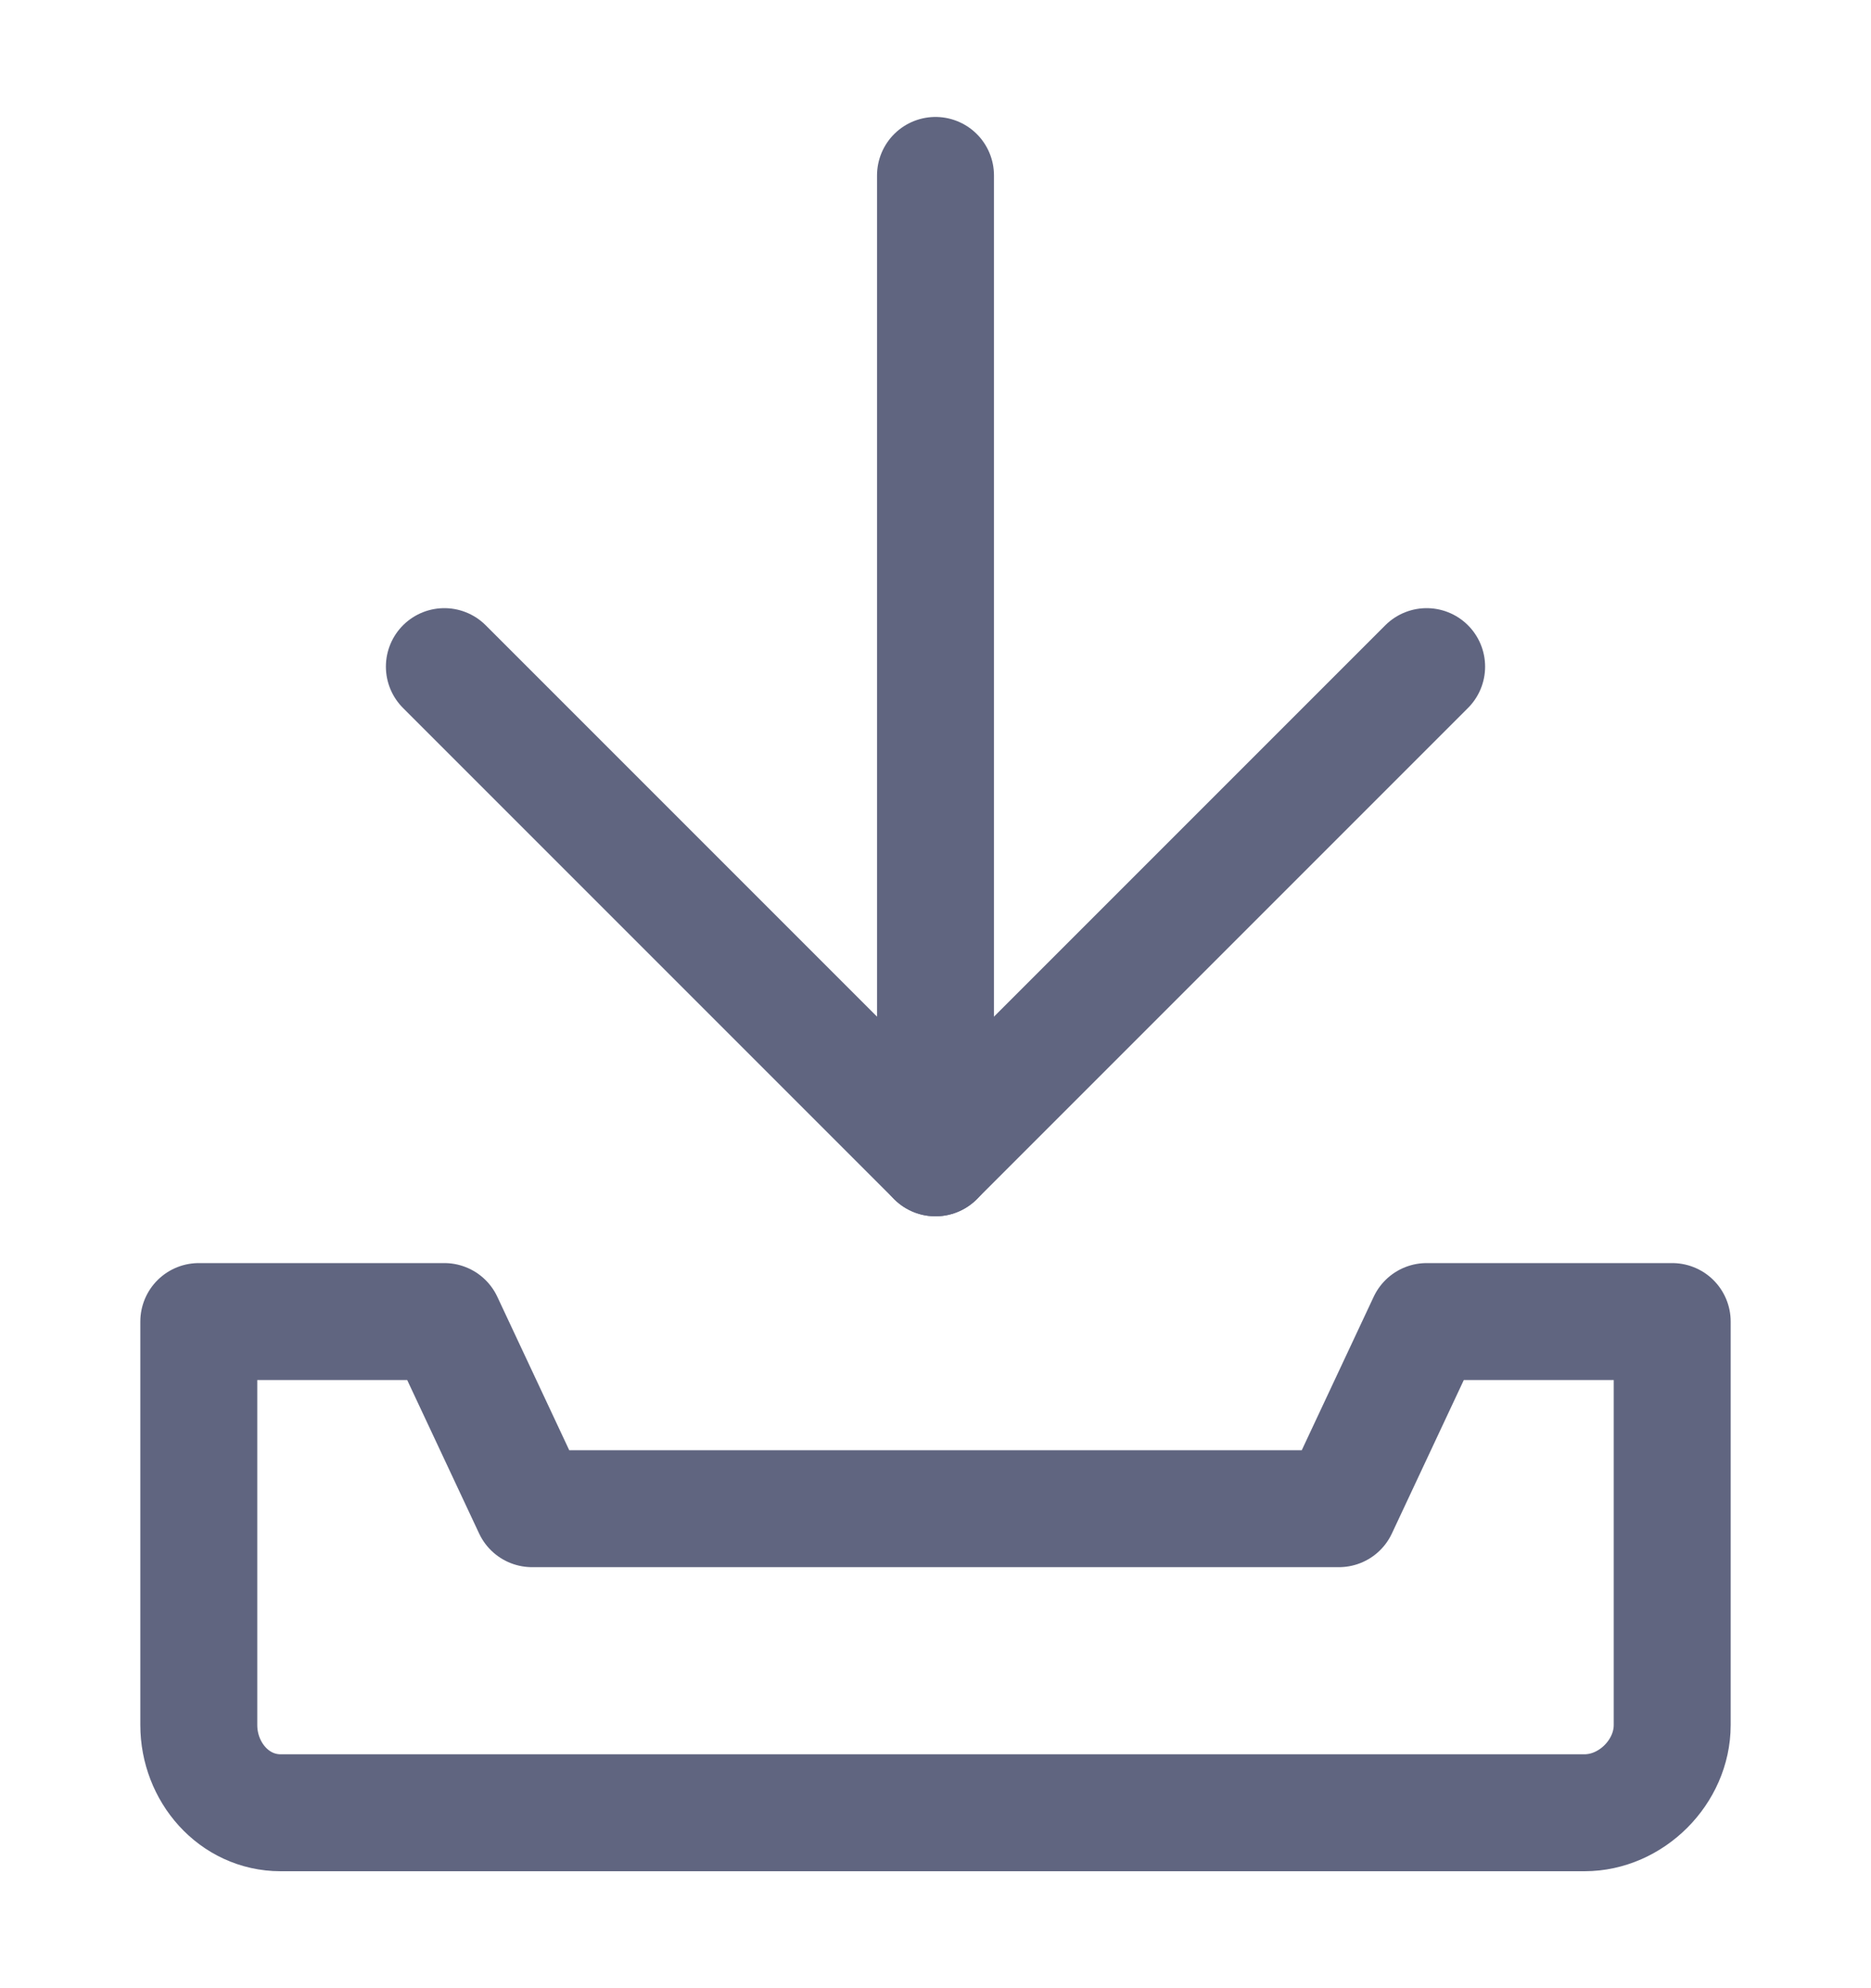 <svg width="16" height="17" viewBox="0 0 16 17" fill="none" xmlns="http://www.w3.org/2000/svg">
<path d="M8 1.5V9.9L3.8 5.7" stroke="#606580" stroke-miterlimit="10" stroke-linecap="round" stroke-linejoin="round"/>
<path d="M8 9.9L12.2 5.7" stroke="#606580" stroke-miterlimit="10" stroke-linecap="round" stroke-linejoin="round"/>
<path d="M1.7 11.3V14.75C1.7 15.15 2 15.5 2.4 15.5H13.55C13.95 15.5 14.3 15.15 14.3 14.75V11.3H12.2L11.45 12.9H4.55L3.8 11.3H1.7Z" stroke="#606580" stroke-miterlimit="10" stroke-linecap="round" stroke-linejoin="round"/>
</svg>
